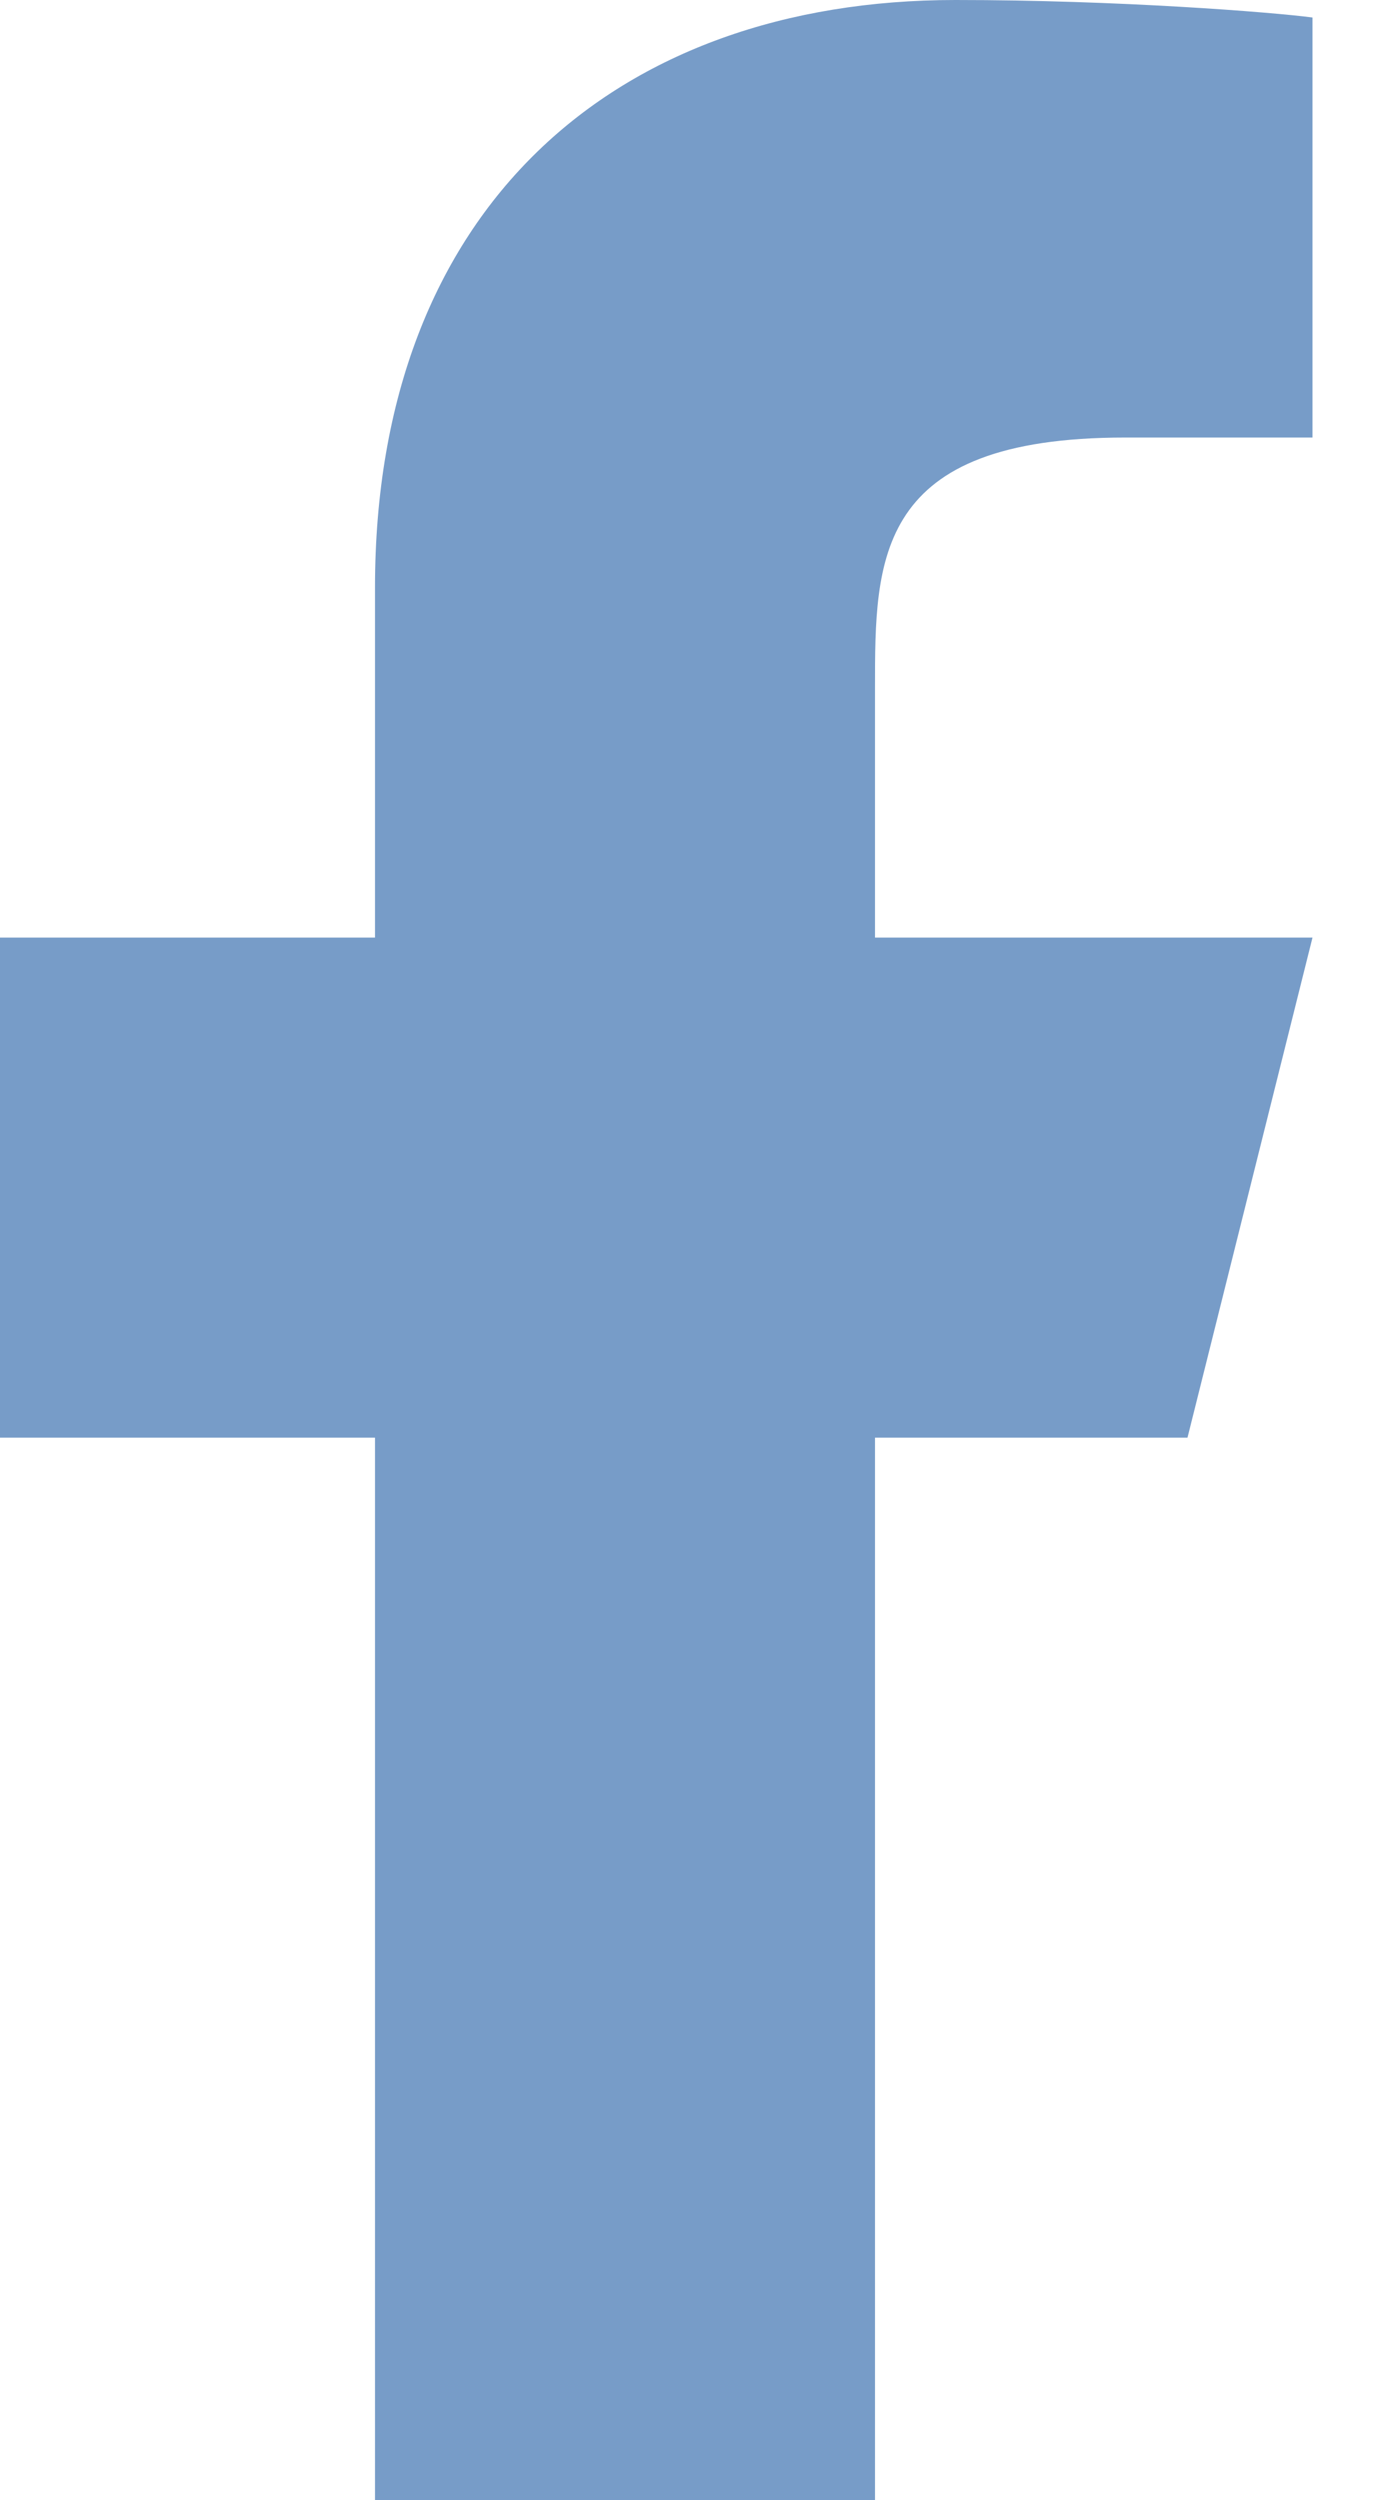 
<svg width="11px" height="20px" viewBox="0 0 11 20" version="1.1" xmlns="http://www.w3.org/2000/svg" xmlns:xlink="http://www.w3.org/1999/xlink">
    <g id="Page-1" stroke="none" stroke-width="1" fill="none" fill-rule="evenodd">
        <g id="Home-option1" transform="translate(-158, -3311)" fill="#779CC8" fill-rule="nonzero">
            <g id="facebook-fill" transform="translate(151, 3309)">
                <path d="M14,13.5 L16.5,13.5 L17.5,9.5 L14,9.5 L14,7.5 C14,6.47 14,5.5 16,5.5 L17.5,5.5 L17.5,2.14 C17.174,2.097 15.943,2 14.643,2 C11.928,2 10,3.657 10,6.7 L10,9.5 L7,9.5 L7,13.5 L10,13.5 L10,22 L14,22 L14,13.5 Z" id="Path"></path>
            </g>
        </g>
    </g>
</svg>
